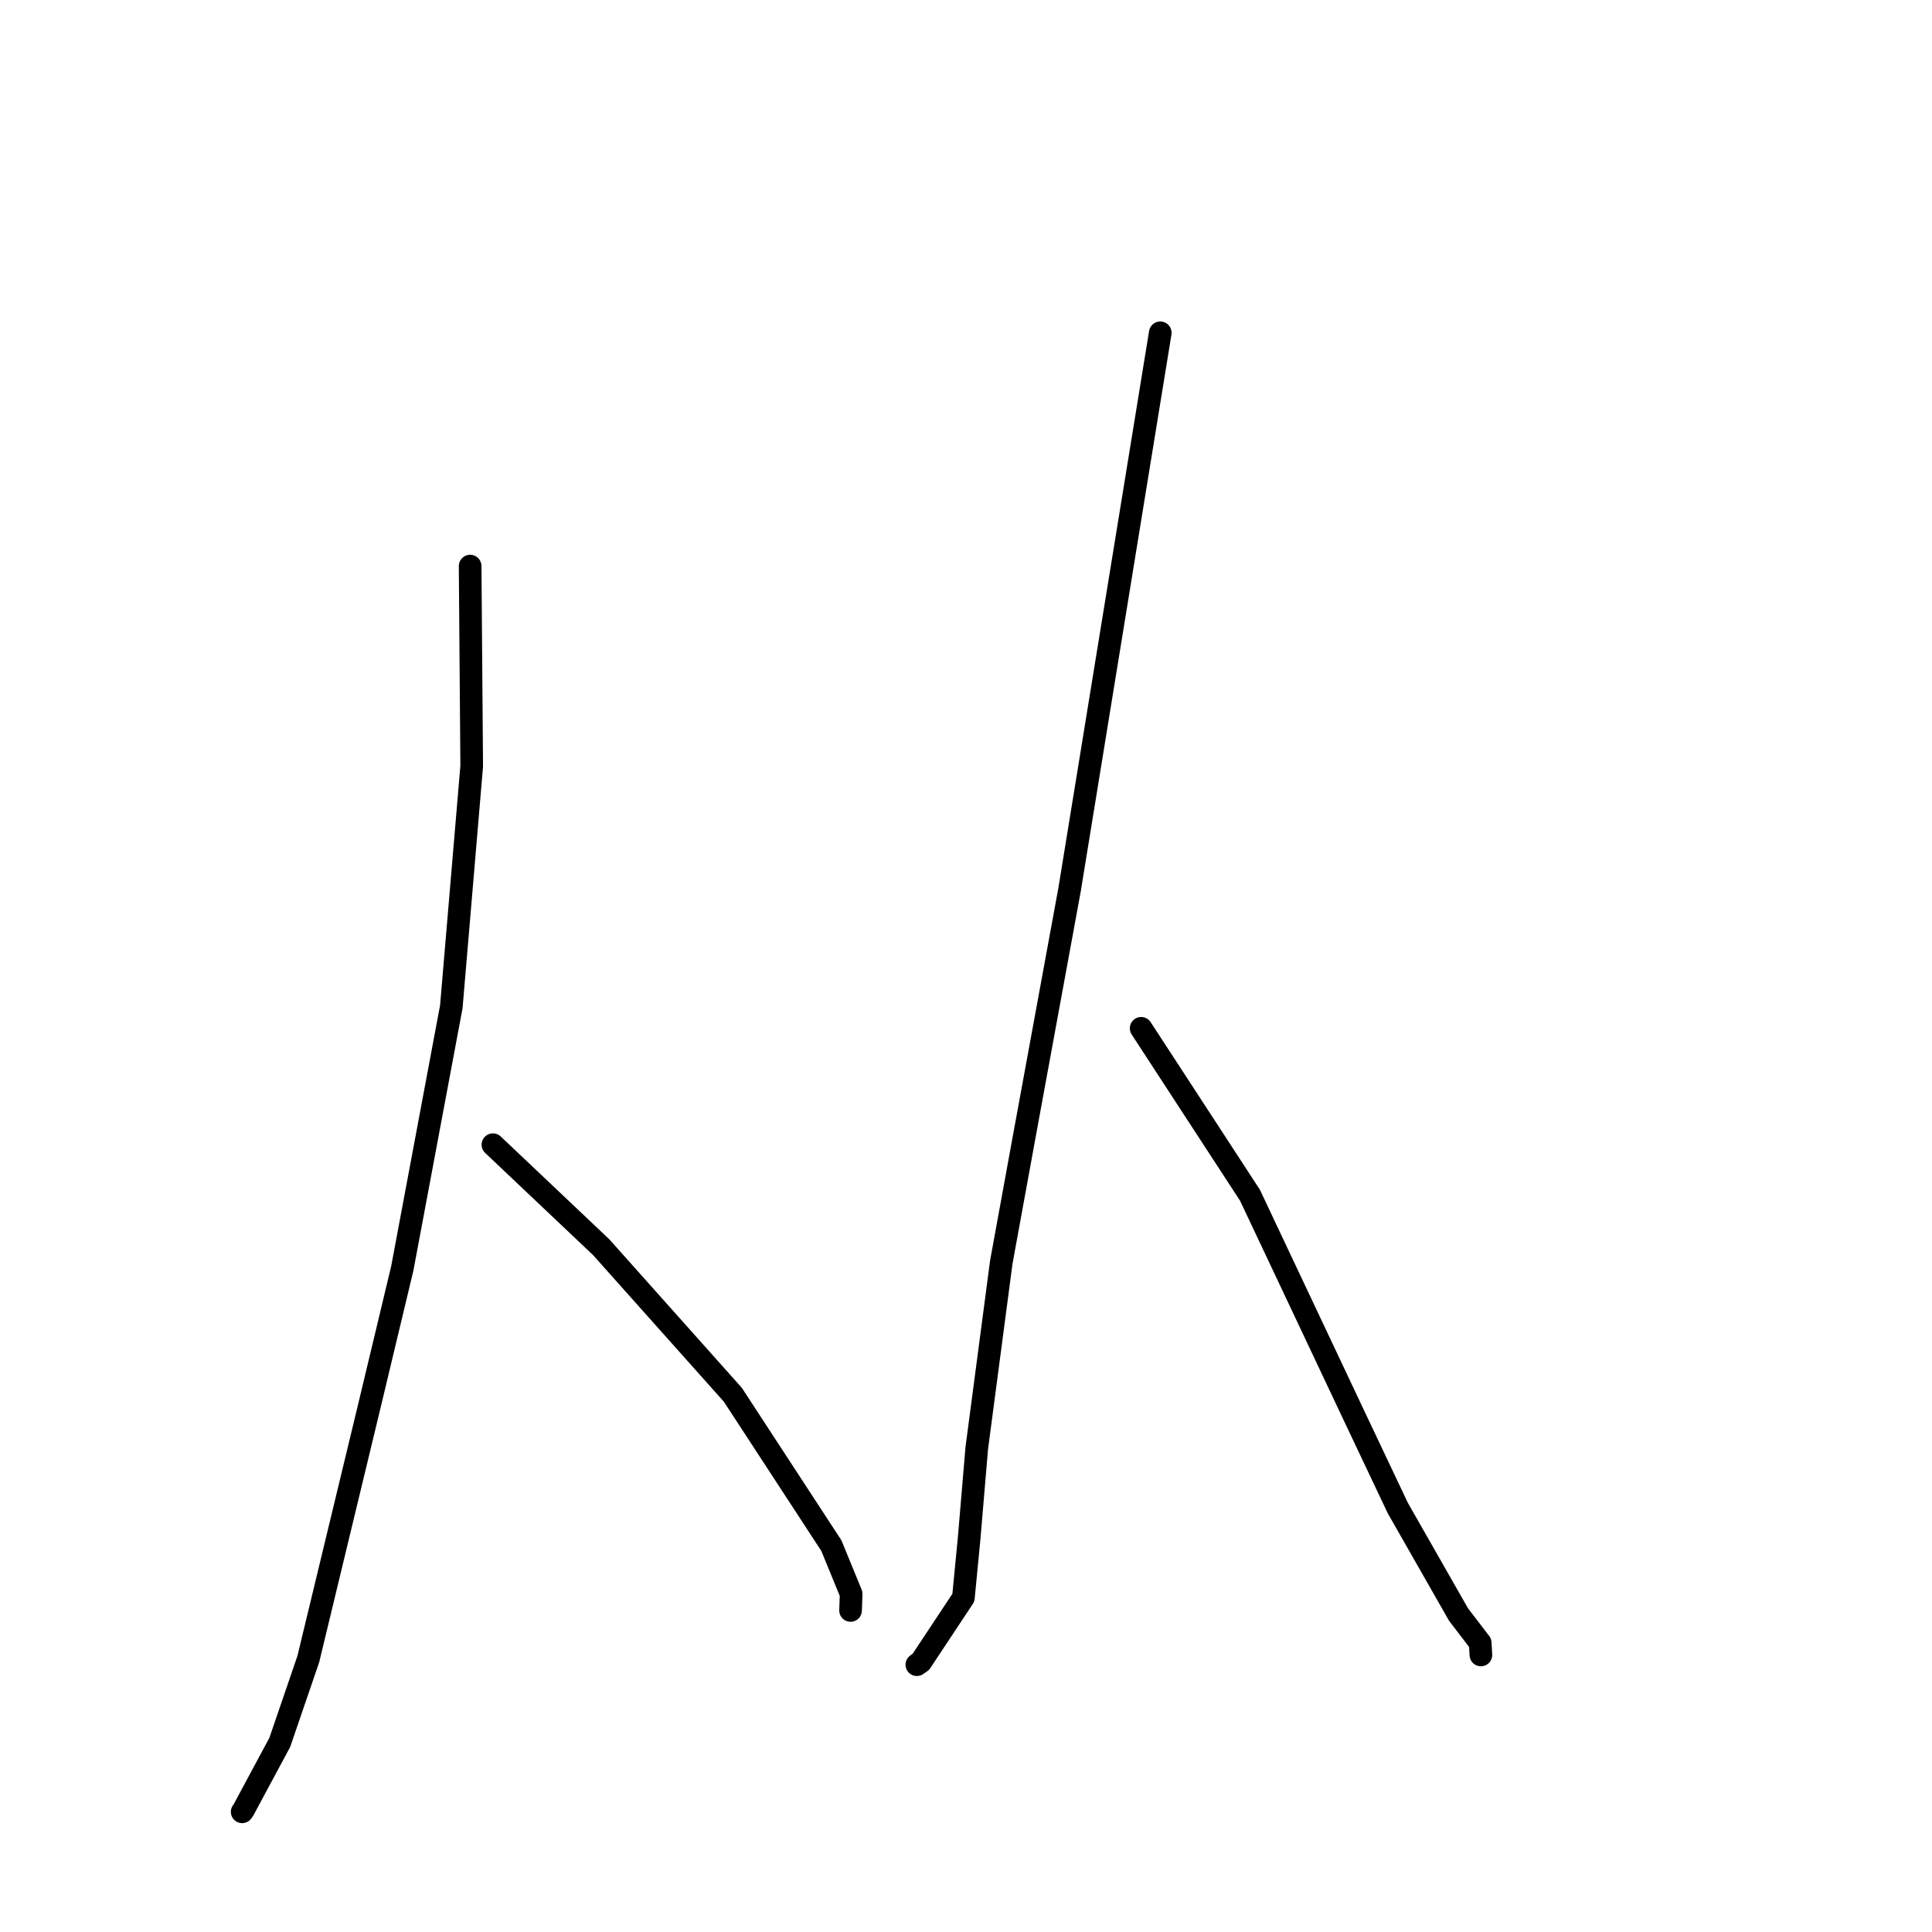 <?xml version="1.0" standalone="no"?>
    <svg width="256" height="256" xmlns="http://www.w3.org/2000/svg" version="1.1">
    <polyline stroke="black" stroke-width="3" stroke-linecap="round" fill="transparent" stroke-linejoin="round" points="62.296 75.008 62.399 88.263 62.503 101.518 59.803 133.391 53.306 168.064 48.961 186.221 40.852 219.837 37.074 230.871 32.282 239.792 32.106 240.05 32.089 240.075 " />
        <polyline stroke="black" stroke-width="3" stroke-linecap="round" fill="transparent" stroke-linejoin="round" points="65.315 151.678 72.487 158.468 79.659 165.258 97.105 184.812 110.158 204.801 112.781 211.194 112.704 213.376 112.704 213.393 " />
        <polyline stroke="black" stroke-width="3" stroke-linecap="round" fill="transparent" stroke-linejoin="round" points="153.741 44.099 147.735 80.973 141.73 117.847 135.886 149.674 132.675 167.256 129.428 191.871 128.416 203.831 127.656 211.696 122.014 220.212 121.488 220.581 " />
        <polyline stroke="black" stroke-width="3" stroke-linecap="round" fill="transparent" stroke-linejoin="round" points="151.209 136.256 158.418 147.314 165.627 158.372 179.474 187.704 185.222 199.837 193.266 213.939 196.136 217.688 196.218 219.146 196.226 219.292 " />
        </svg>